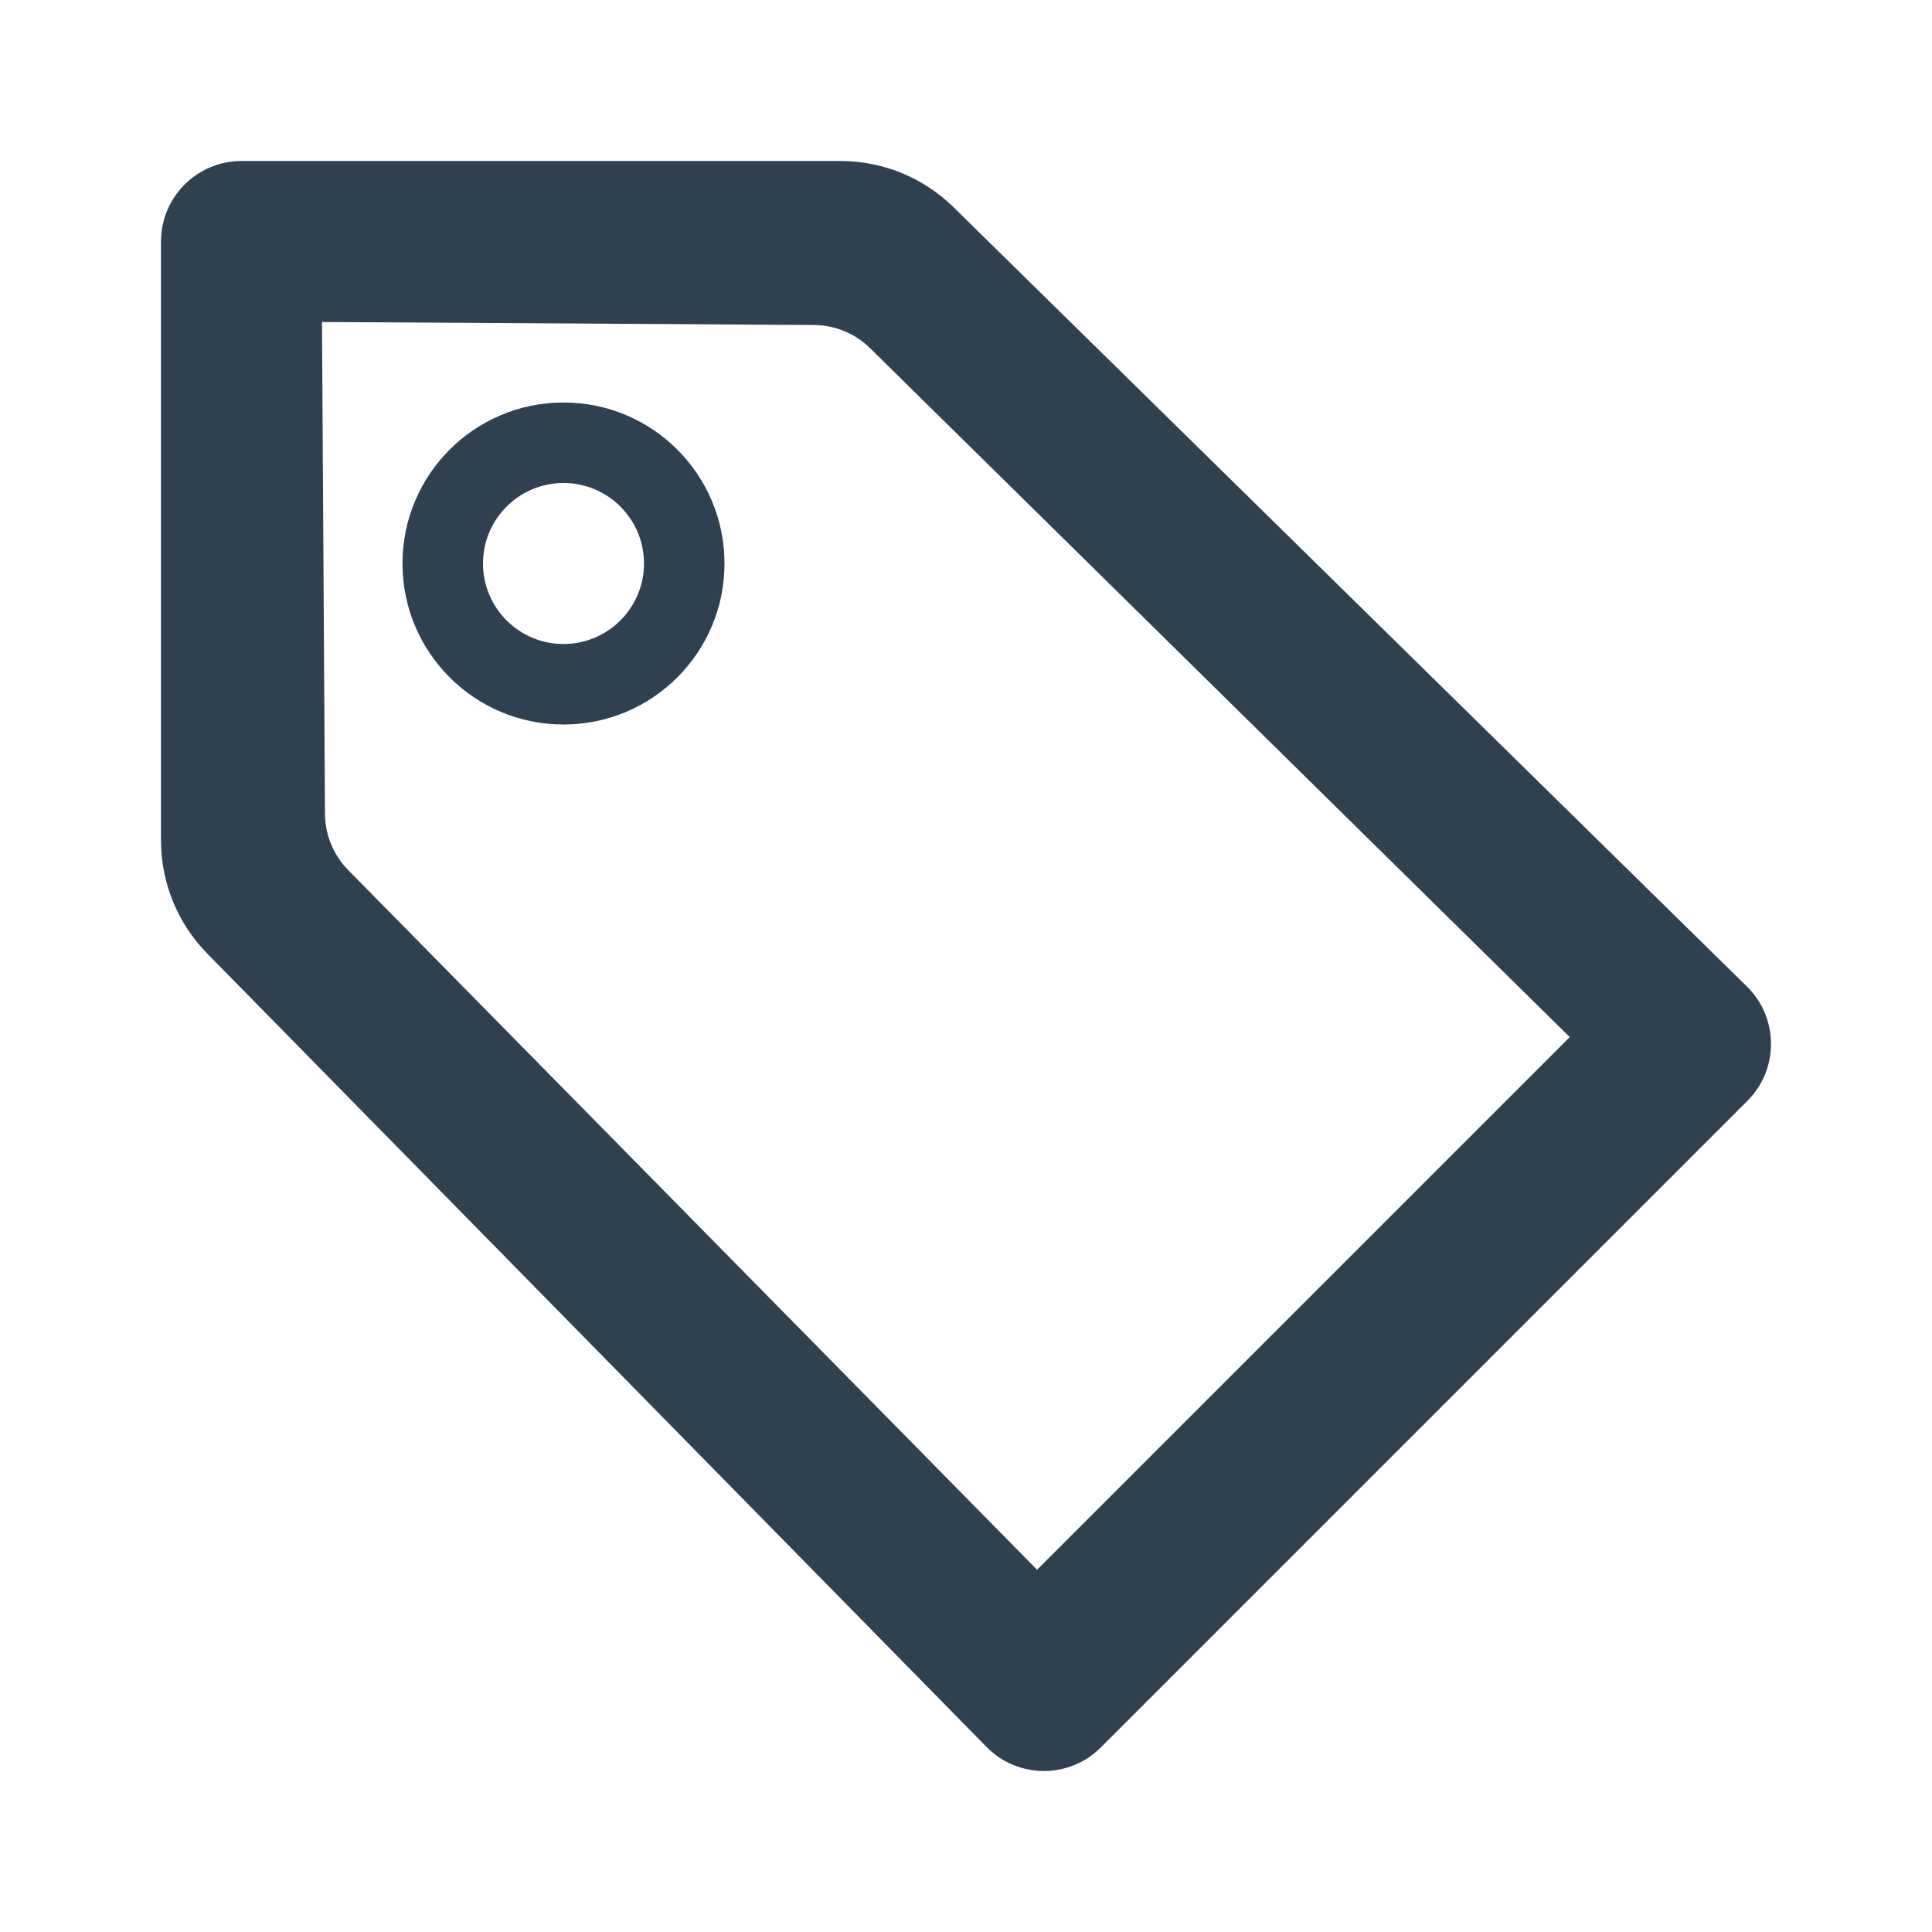 <svg width="24" height="24" viewBox="0 0 24 24" fill="none" xmlns="http://www.w3.org/2000/svg">
<path fill-rule="evenodd" clip-rule="evenodd" d="M9 7C9 8.105 8.105 9 7 9C5.895 9 5 8.105 5 7C5 5.895 5.895 5 7 5C8.105 5 9 5.895 9 7ZM8 7C8 7.552 7.552 8 7 8C6.448 8 6 7.552 6 7C6 6.448 6.448 6 7 6C7.552 6 8 6.448 8 7Z" fill="#2F4051"/>
<path fill-rule="evenodd" clip-rule="evenodd" d="M2 3C2 2.448 2.448 2 3 2H10.442C10.967 2 11.47 2.206 11.844 2.573L21.701 12.255C22.097 12.644 22.1 13.283 21.707 13.675L13.675 21.707C13.283 22.1 12.644 22.097 12.255 21.701L2.573 11.844C2.206 11.47 2 10.967 2 10.442V3ZM4 4L10.112 4.037C10.372 4.039 10.622 4.142 10.807 4.324L19.5 12.883L12.883 19.5L4.324 10.807C4.142 10.622 4.039 10.372 4.037 10.112L4 4Z" fill="#2F4051"/>
</svg>
